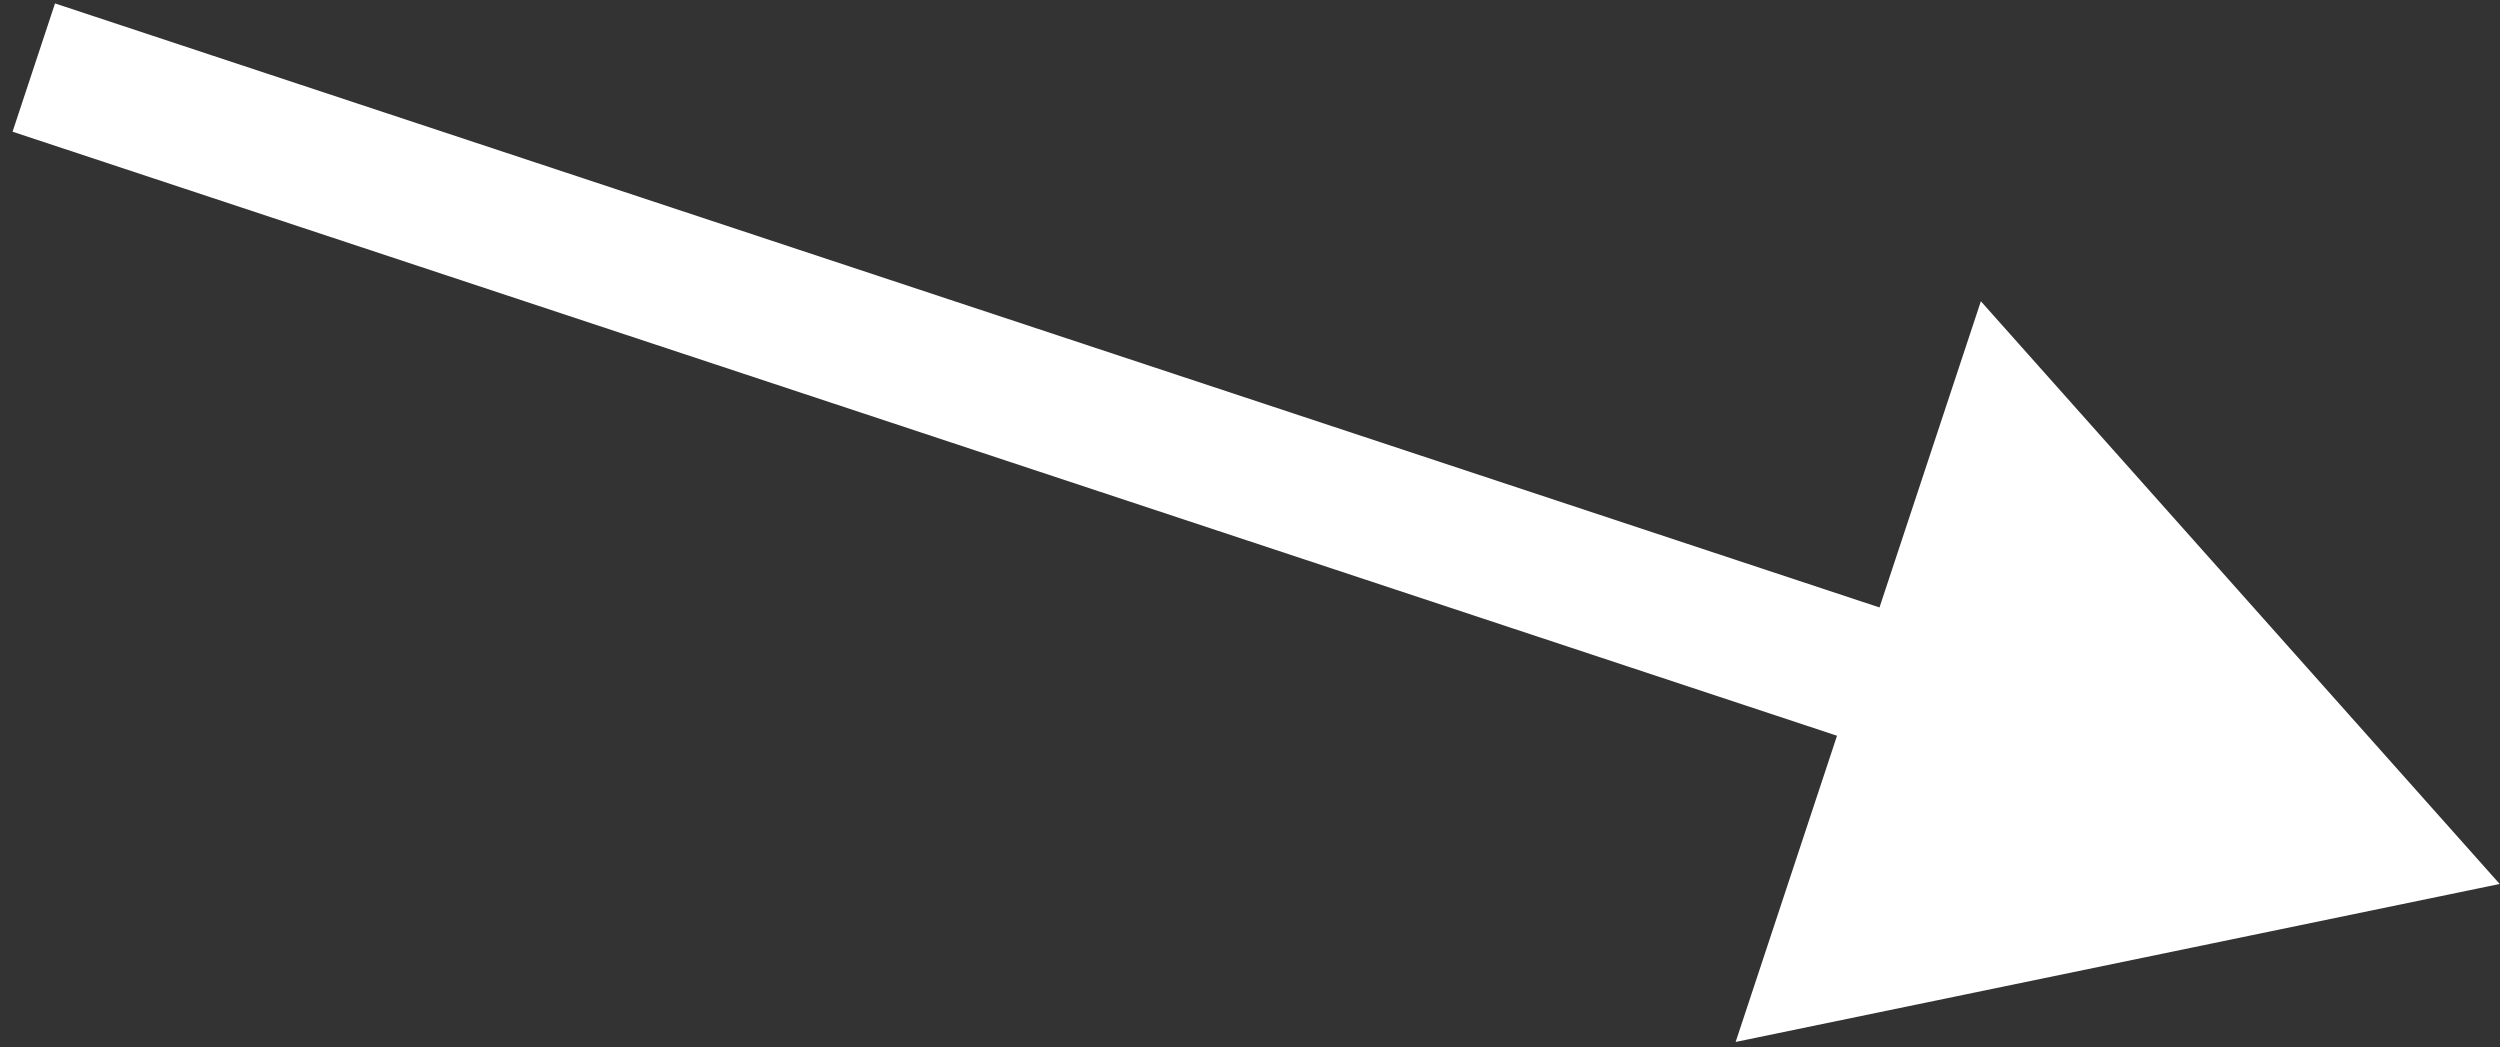<svg width="148" height="62" viewBox="0 0 148 62" fill="none" xmlns="http://www.w3.org/2000/svg">
<rect x="0" y="0" width="148" height="62" fill="#333333" stroke="none"/>
<path d="M147.981 52.331L117.267 17.835L102.75 61.683L147.981 52.331ZM0.743 7.797L112.548 44.813L115.063 37.219L3.257 0.203L0.743 7.797Z" fill="white"/>
</svg>

